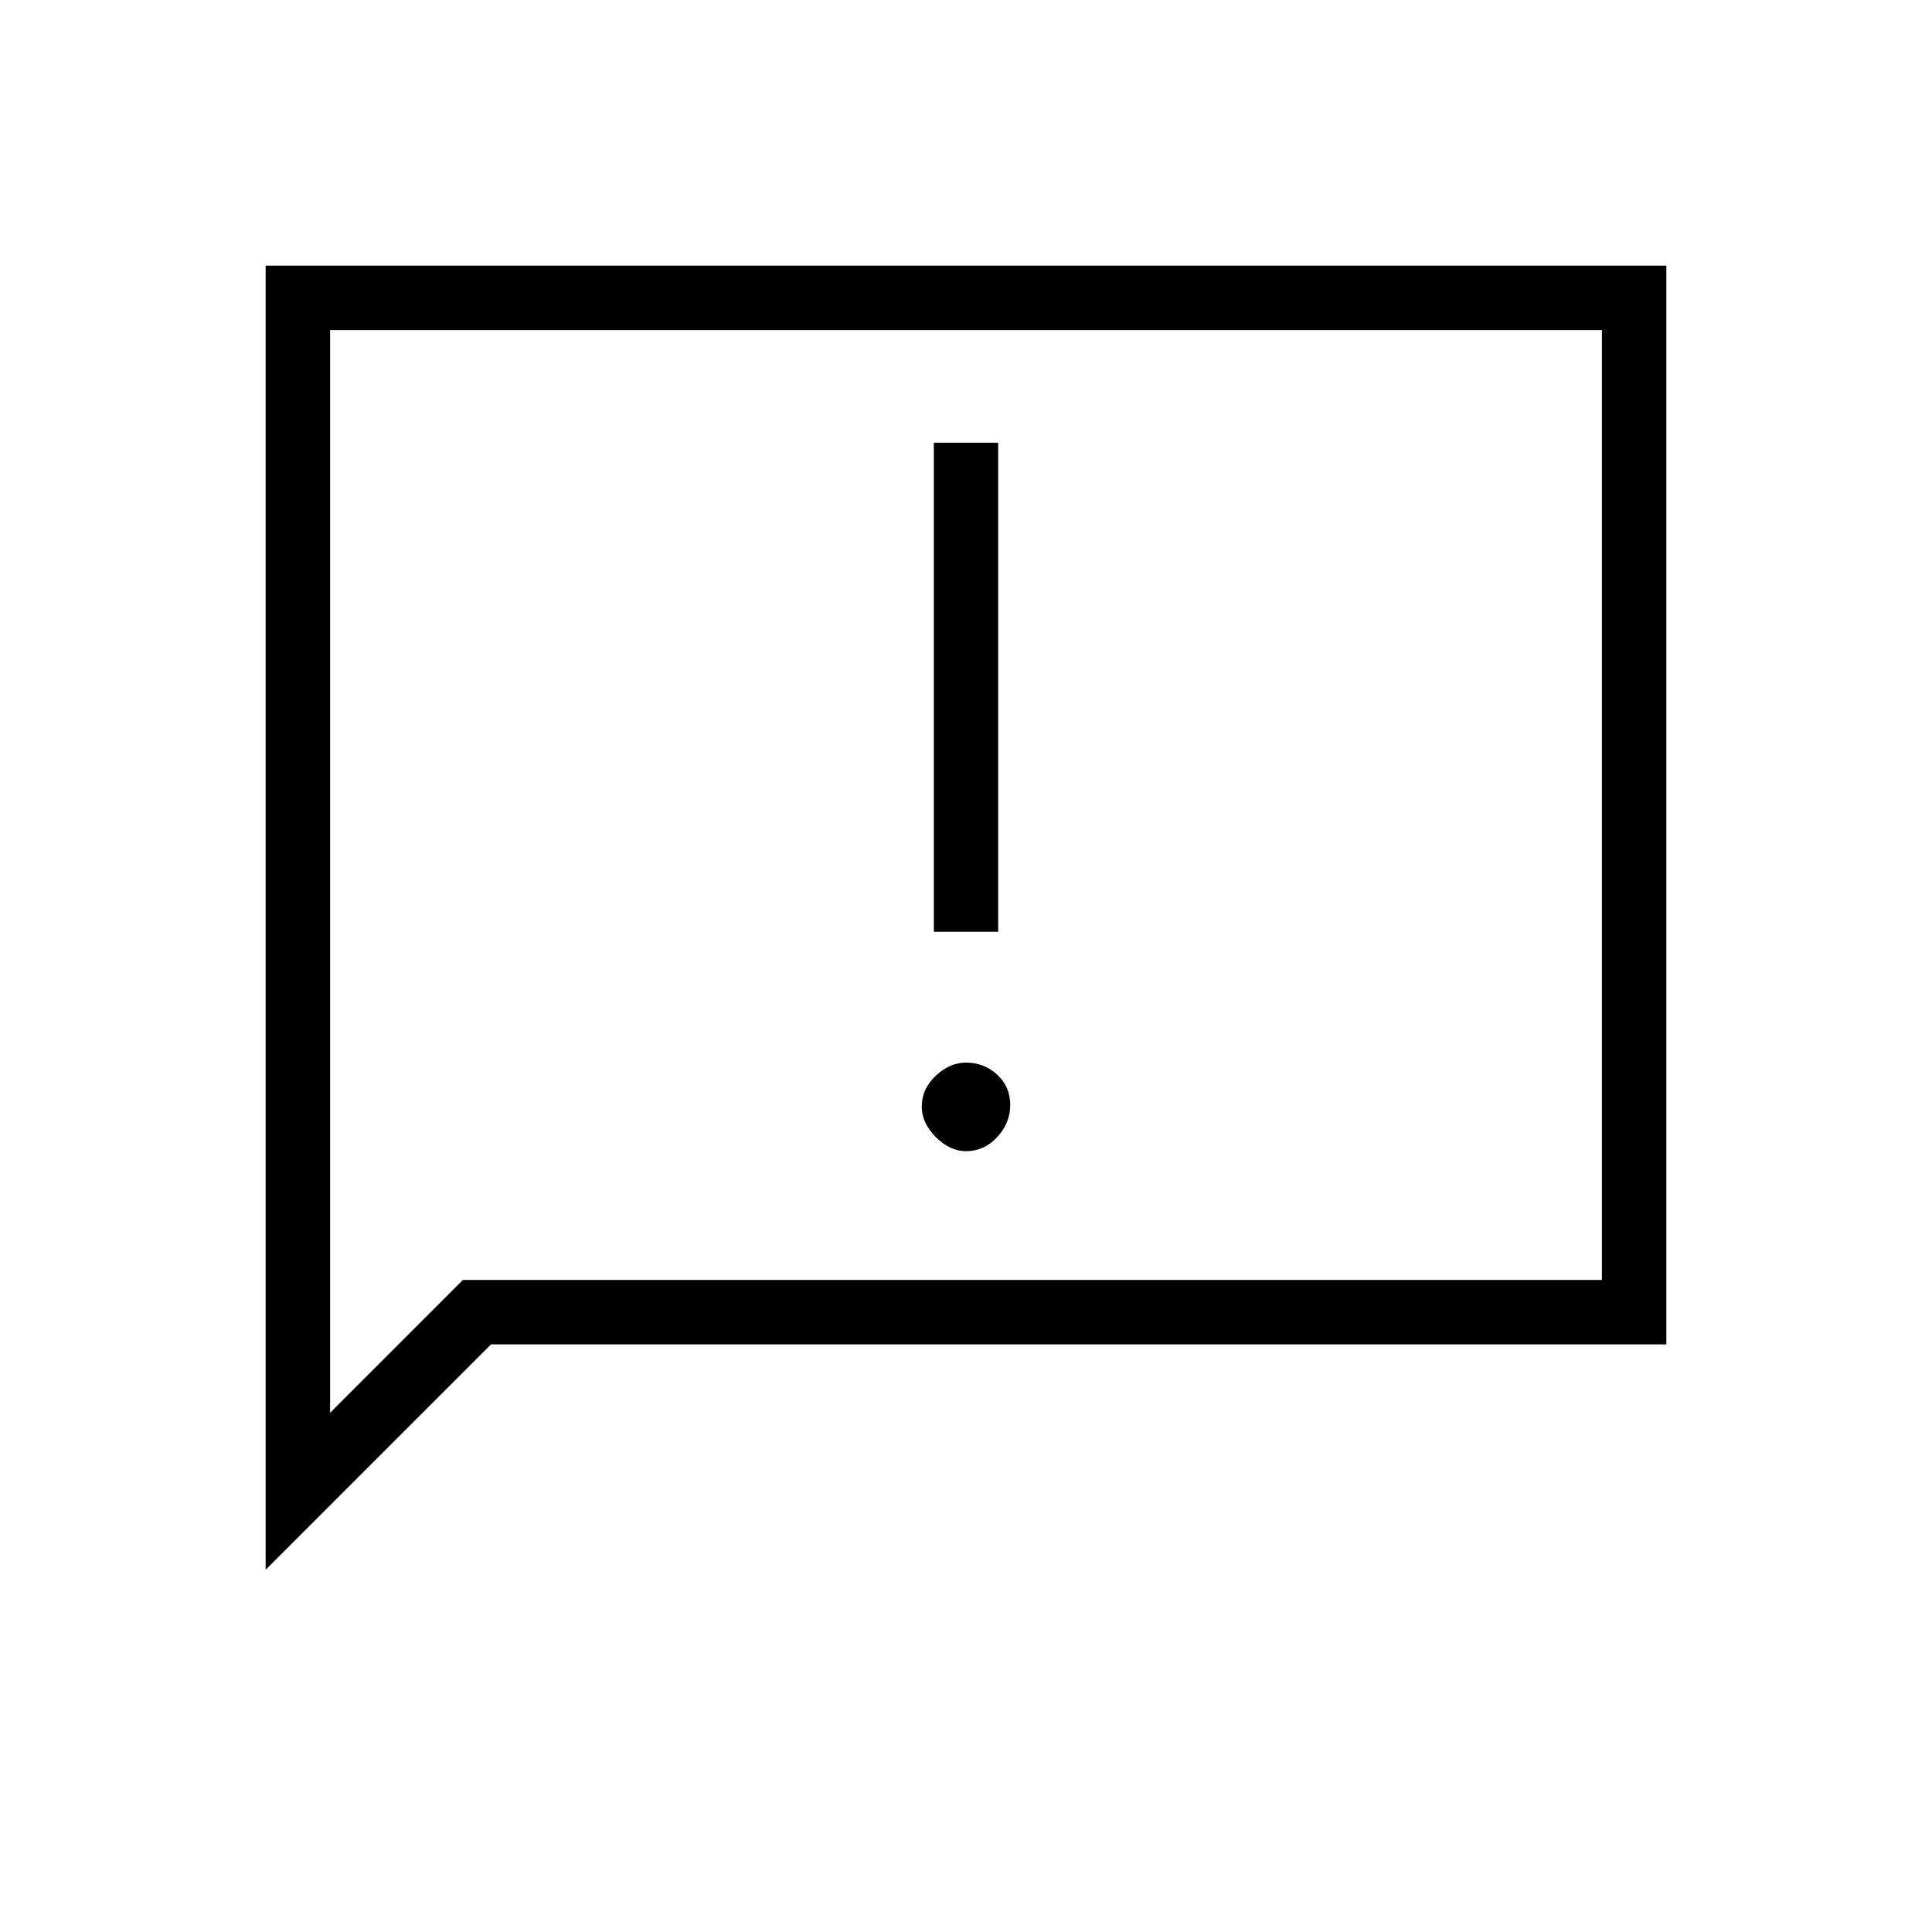 <svg xmlns="http://www.w3.org/2000/svg" height="20" width="20"><path d="M9.667 9.646H10.333V4.583H9.667ZM10 11.917Q10.188 11.917 10.323 11.771Q10.458 11.625 10.458 11.438Q10.458 11.25 10.323 11.125Q10.188 11 10 11Q9.833 11 9.688 11.135Q9.542 11.271 9.542 11.458Q9.542 11.625 9.688 11.771Q9.833 11.917 10 11.917ZM2.75 16.25V2.75H17.25V13.917H5.083ZM3.417 14.625 4.792 13.25H16.583V3.417H3.417ZM3.417 14.625V3.417V13.25Z"/></svg>